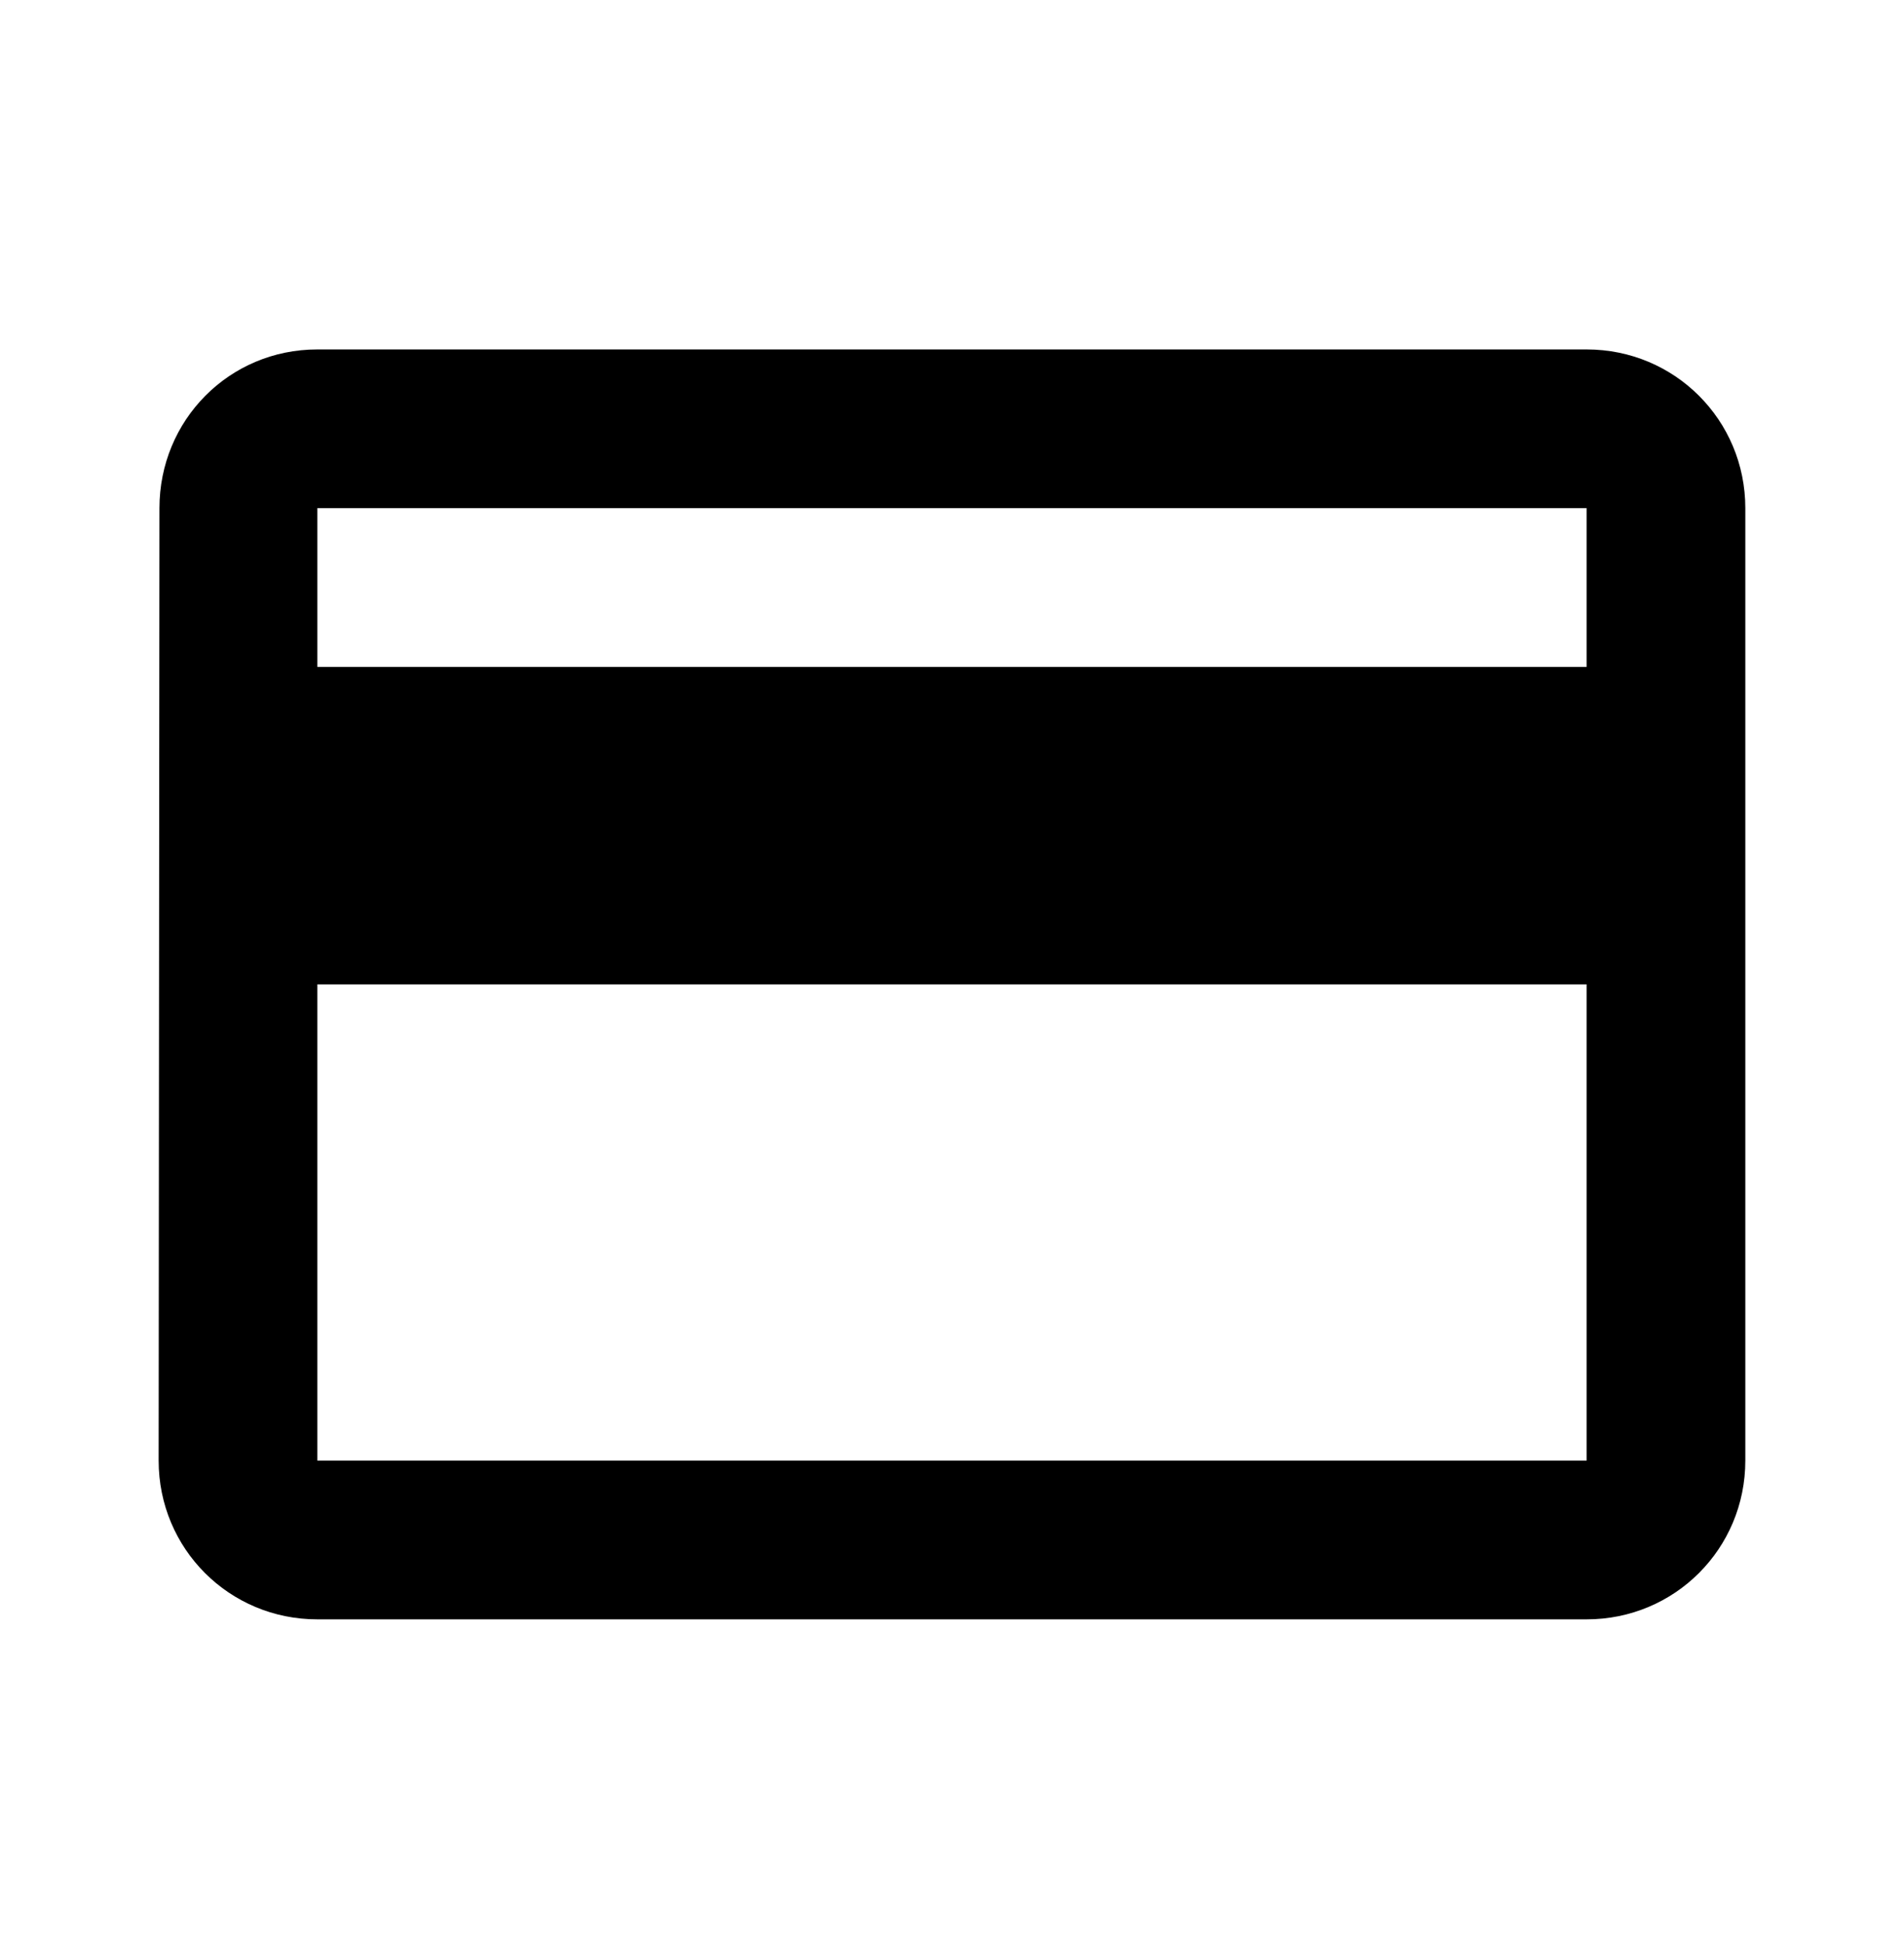 <svg width="50" height="51" viewBox="0 0 50 51" fill="none" xmlns="http://www.w3.org/2000/svg">
<path d="M41.666 9.172H8.333C6.02 9.172 4.187 11.026 4.187 13.338L4.166 38.338C4.166 40.651 6.02 42.505 8.333 42.505H41.666C43.978 42.505 45.833 40.651 45.833 38.338V13.338C45.833 11.026 43.978 9.172 41.666 9.172ZM41.666 38.338H8.333V25.838H41.666V38.338ZM41.666 17.505H8.333V13.338H41.666V17.505Z" fill="black"/>
</svg>
